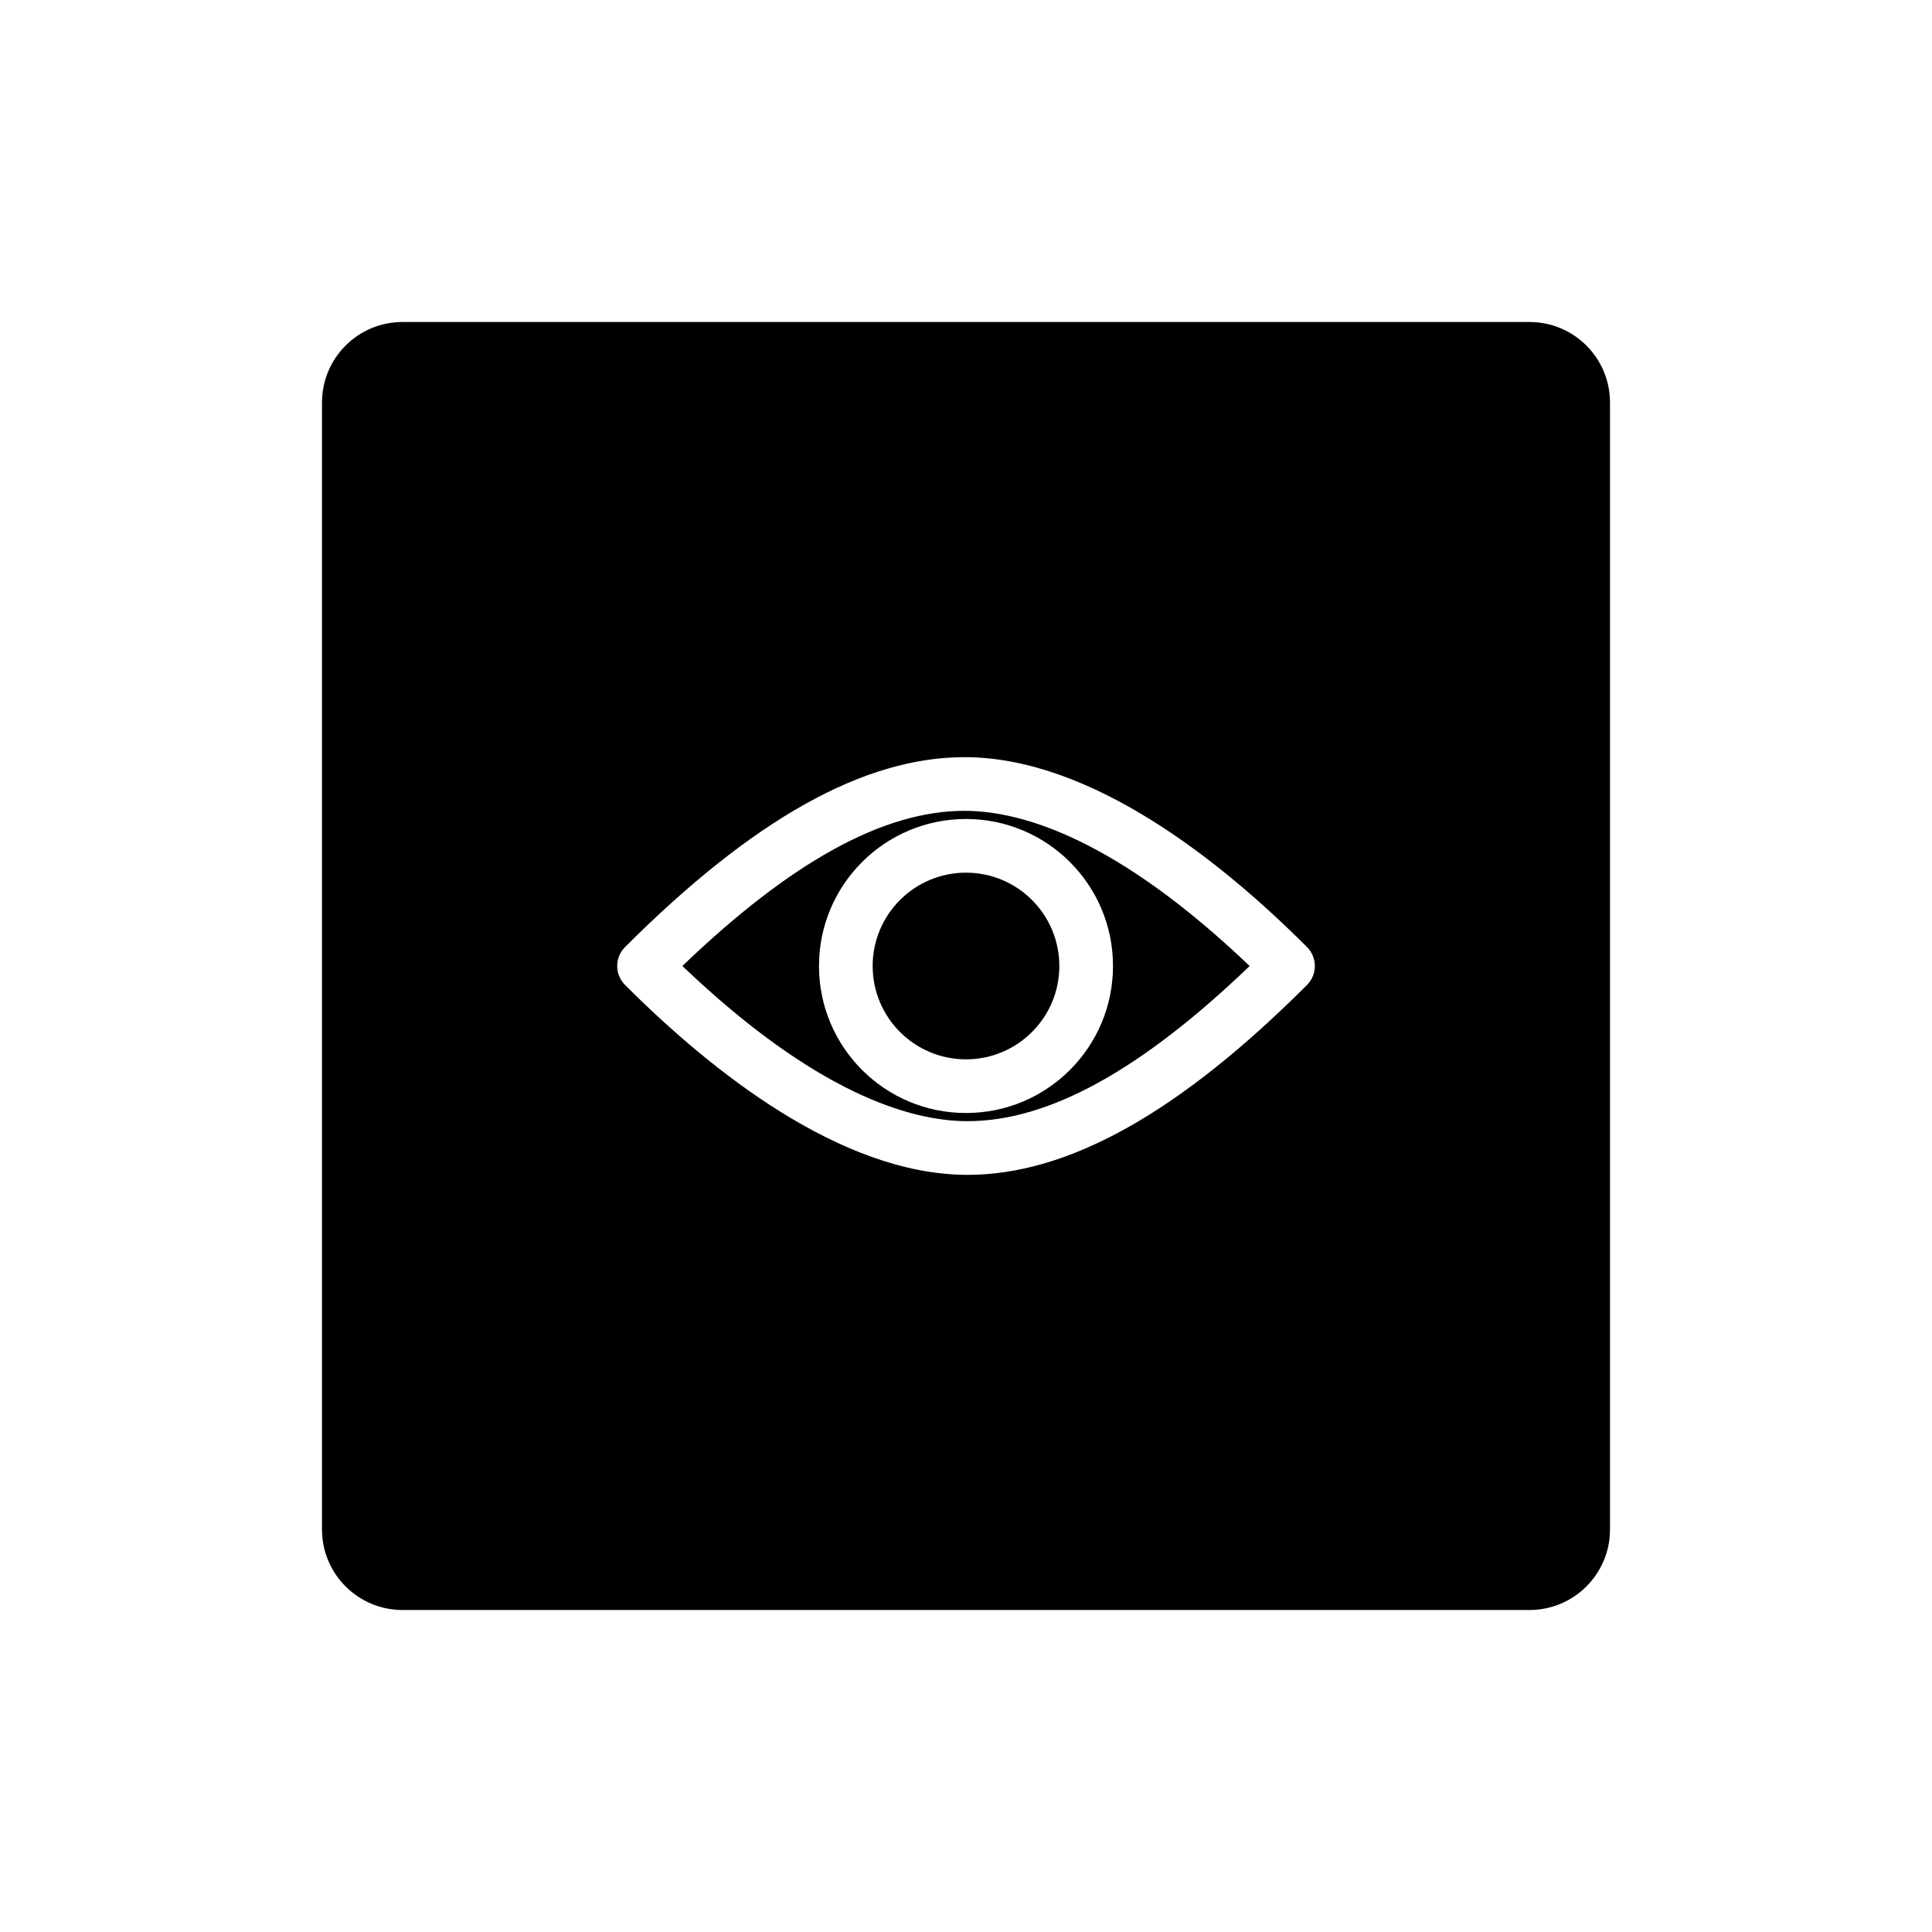 <svg xmlns="http://www.w3.org/2000/svg" viewBox="0 0 864 864"><path d="M684 144H180c-19.88 0-36 16.12-36 36v504c0 19.88 16.12 36 36 36h504c19.88 0 36-16.12 36-36V180c0-19.88-16.12-36-36-36m-99.51 296.49c-57.12 57.12-106.78 84.91-151.75 84.91h-.82c-56.21-.43-113.9-46.41-152.39-84.91-4.69-4.69-4.69-12.28 0-16.97 57.12-57.12 106.78-84.91 151.75-84.91h.82c56.21.43 113.9 46.41 152.39 84.91 4.69 4.69 4.69 12.28 0 16.97"/><circle cx="432" cy="432" r="41.74"/><path d="M431.26 362.61c-36.15 0-77.48 22.72-126.1 69.38 59.42 56.75 101.61 69.21 126.94 69.4h.65c36.15 0 77.48-22.72 126.1-69.38-59.42-56.75-101.61-69.21-126.94-69.4zM497.74 432c0 36.31-29.43 65.74-65.74 65.74s-65.74-29.43-65.74-65.74 29.43-65.74 65.74-65.74 65.74 29.43 65.74 65.74"/></svg>